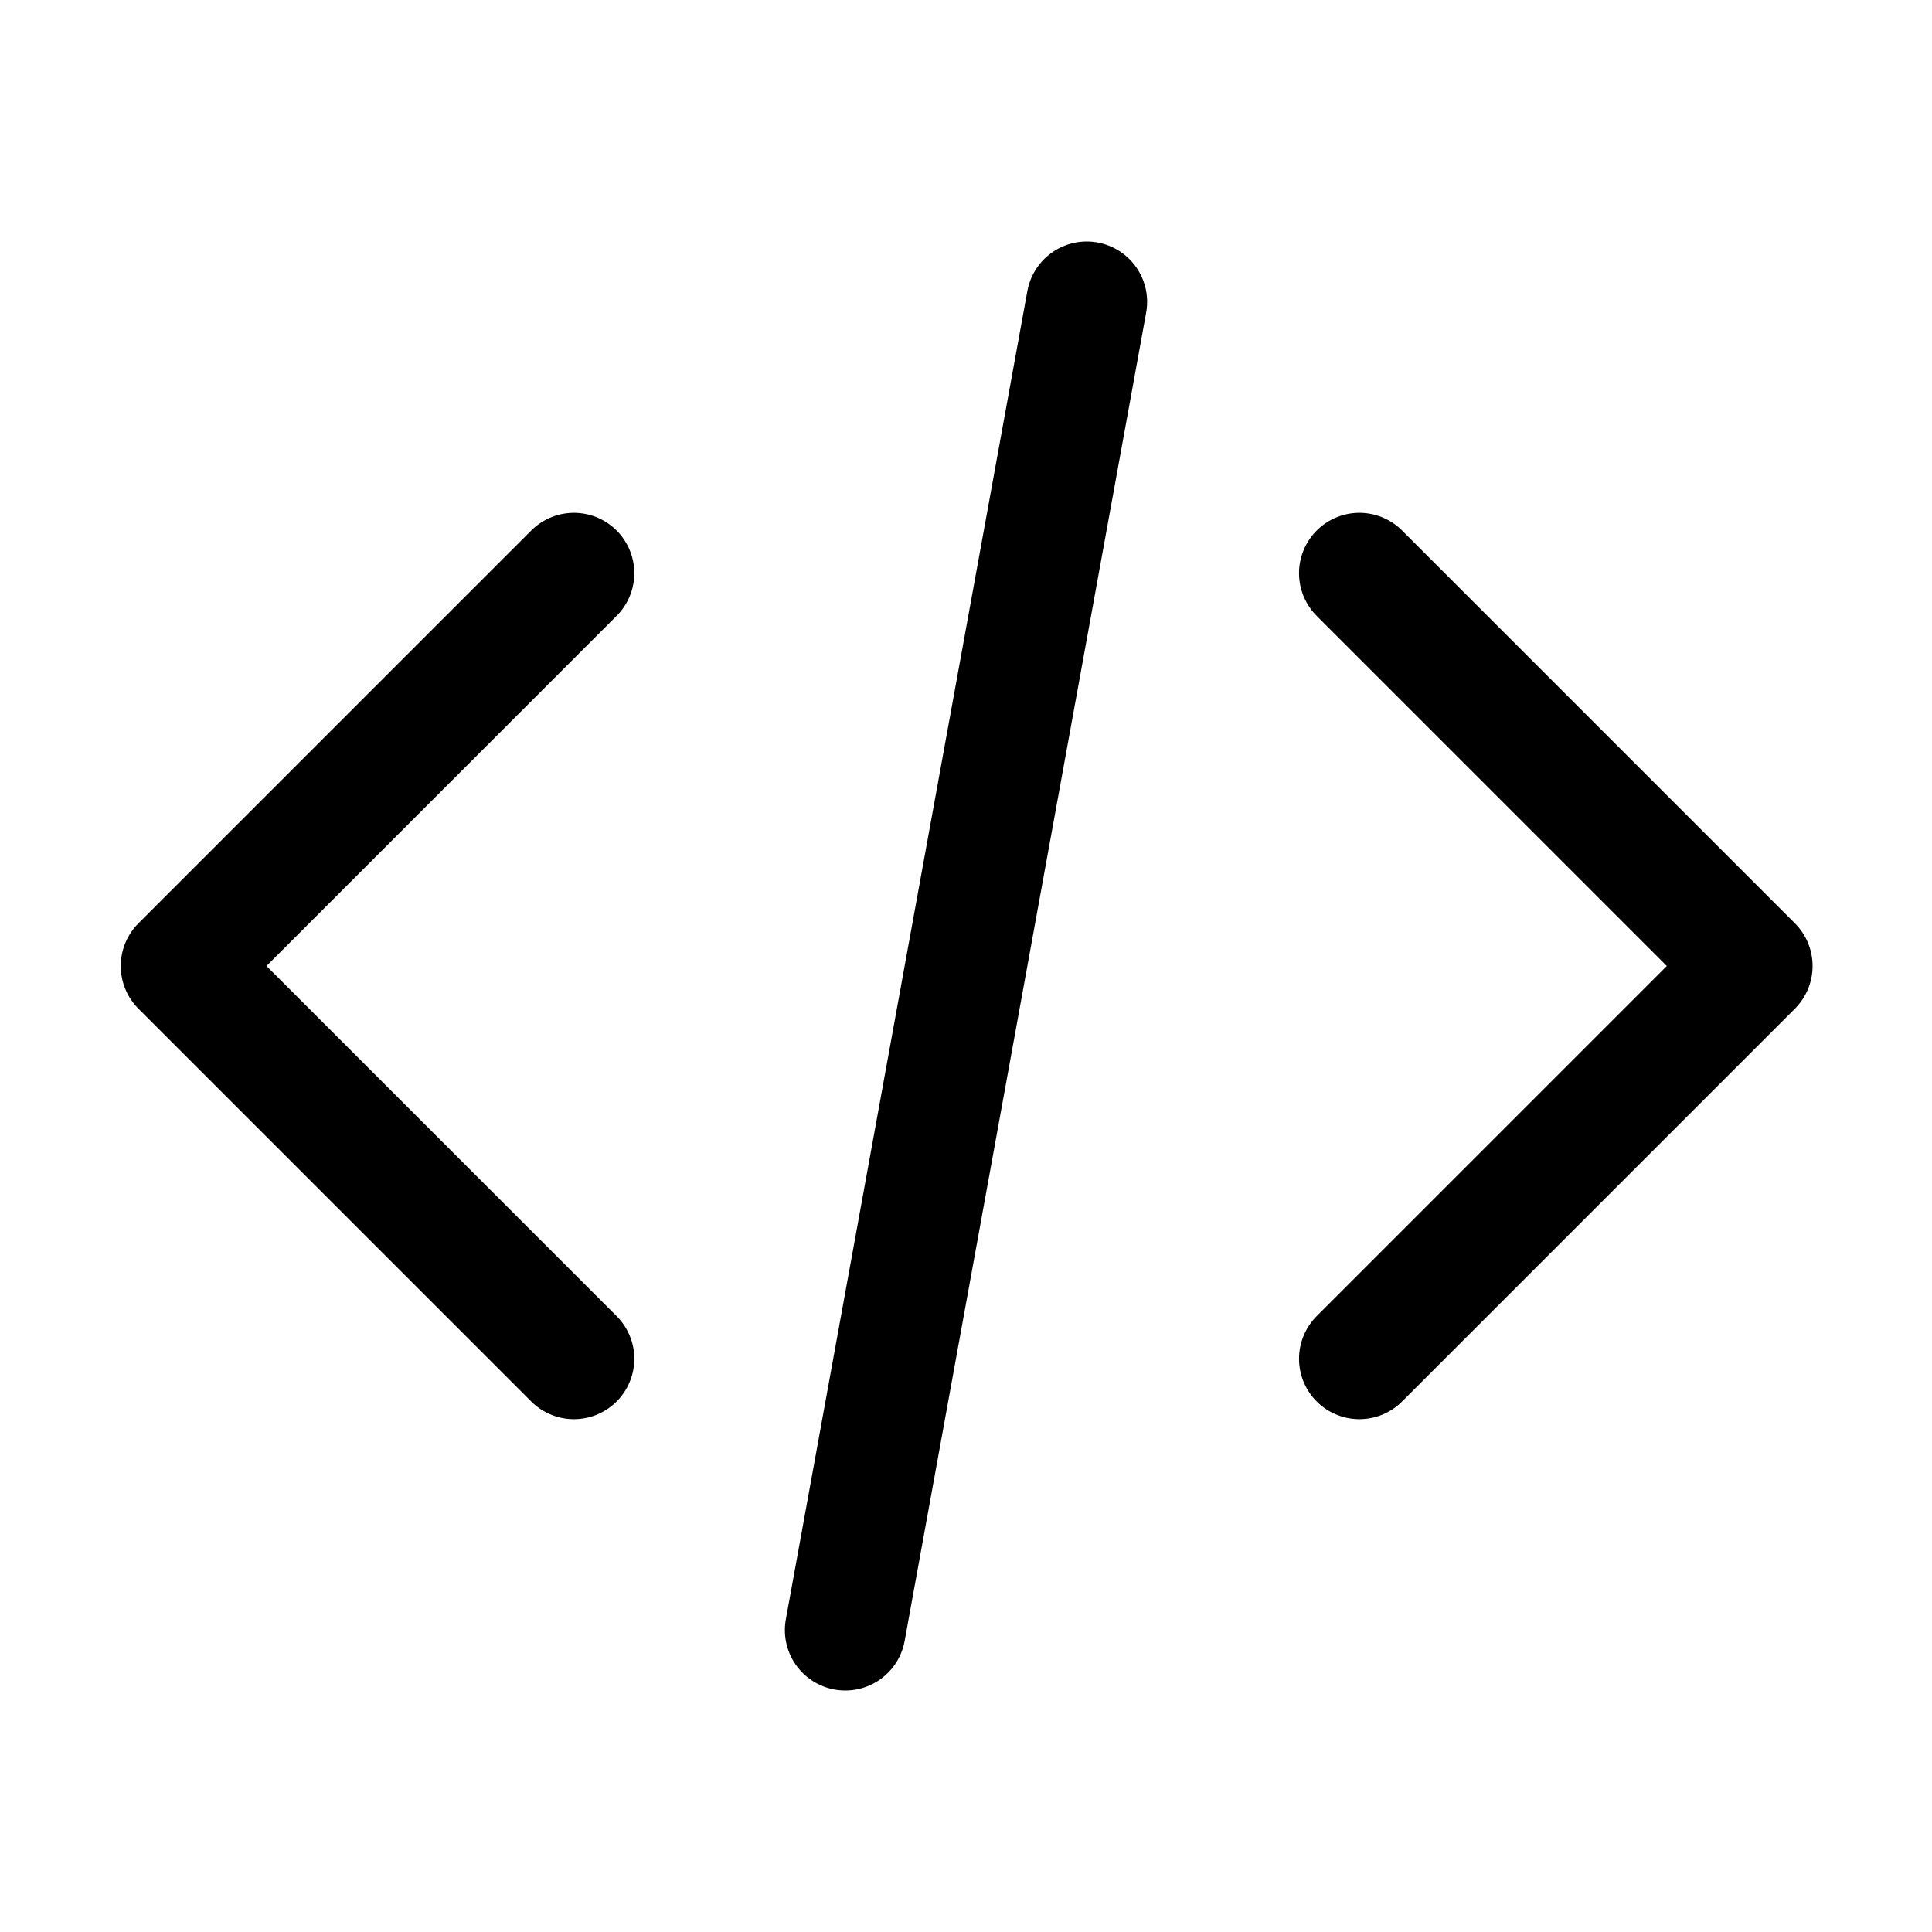 <svg width="16" height="16" xmlns="http://www.w3.org/2000/svg"><path d="m9 2.5-2 11m-2.247-2.247L1.5 8l3.253-3.253m6.505 6.506L14.511 8l-3.253-3.253" fill="none" stroke-linecap="round" stroke-linejoin="round" stroke="currentColor"/></svg>
